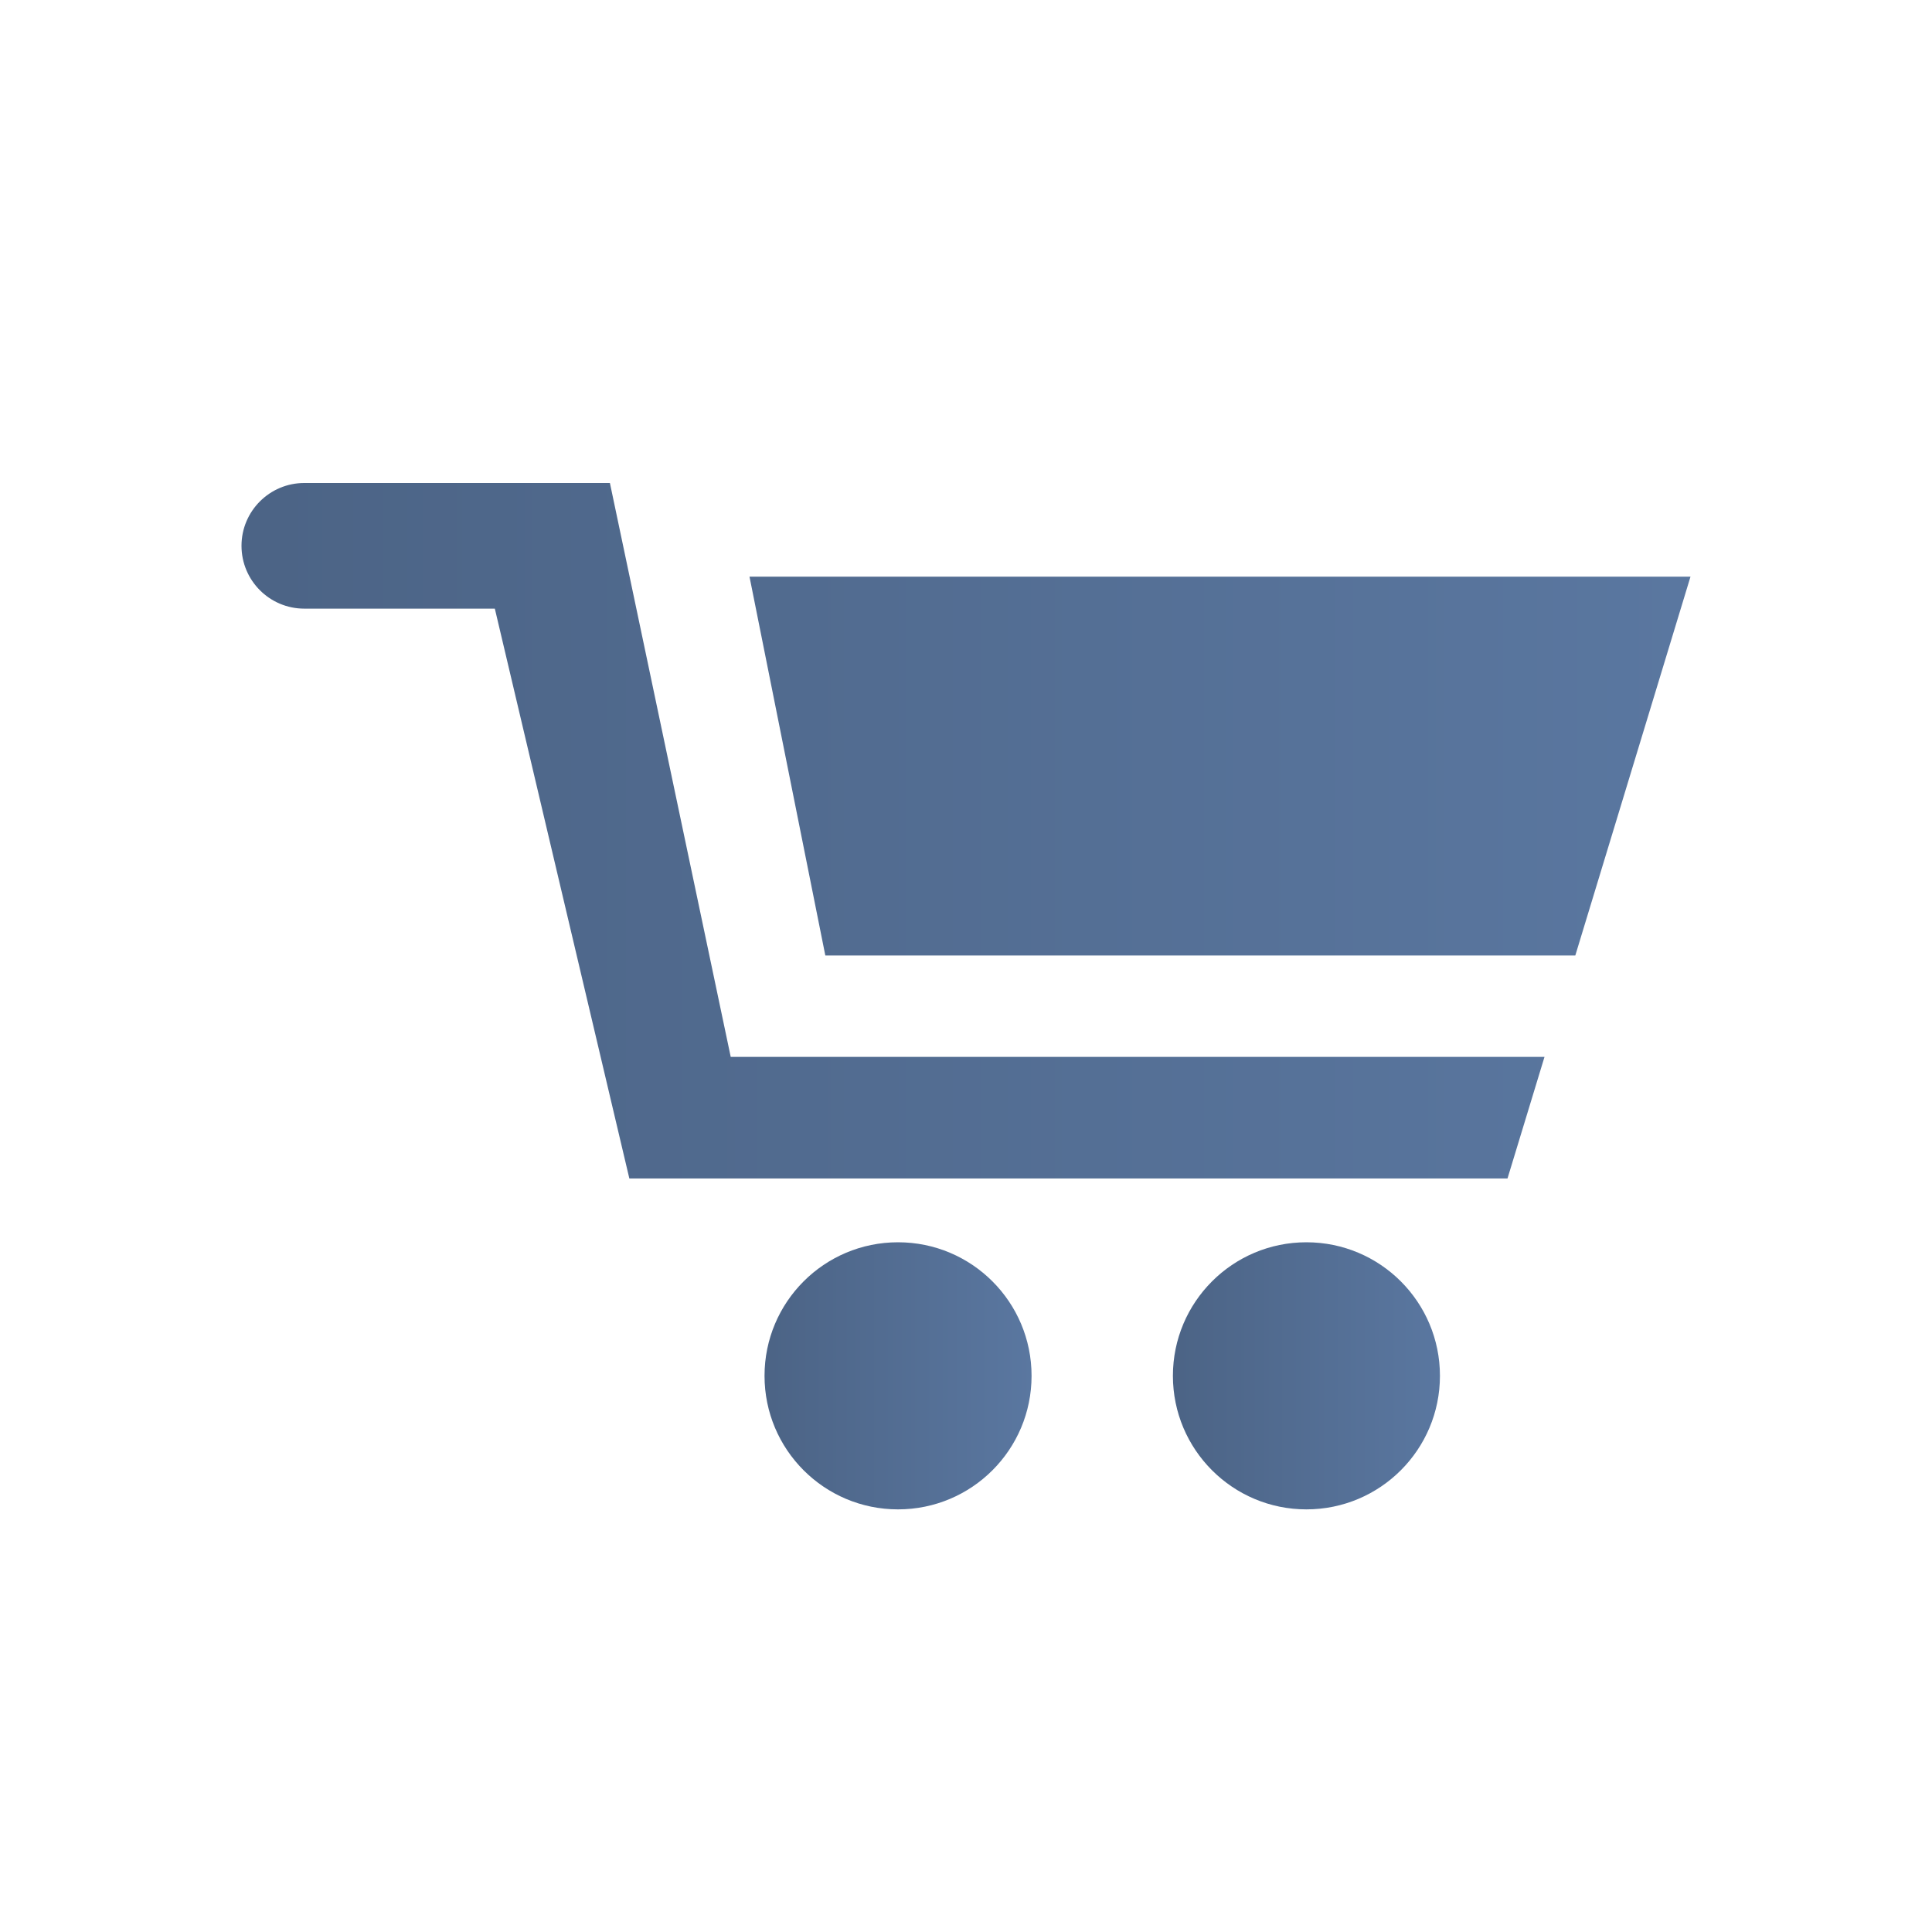 <?xml version="1.0" encoding="utf-8"?>
<!-- Generator: Adobe Illustrator 17.0.0, SVG Export Plug-In . SVG Version: 6.00 Build 0)  -->
<!DOCTYPE svg PUBLIC "-//W3C//DTD SVG 1.1//EN" "http://www.w3.org/Graphics/SVG/1.1/DTD/svg11.dtd">
<svg version="1.1" id="Layer_1" xmlns="http://www.w3.org/2000/svg" xmlns:xlink="http://www.w3.org/1999/xlink" x="0px" y="0px"
	 width="32px" height="32px" viewBox="0 0 32 32" enable-background="new 0 0 32 32" xml:space="preserve">
<g>
	<defs>
		<path id="SVGID_1_" d="M12.414,9.551l1.256,6.275h12.422L28,9.551H12.414z M5.04,8C4.466,8,4,8.466,4,9.04
			c0,0.575,0.466,1.041,1.04,1.041h3.156l2.228,9.438h14.545l0.613-2.014H12.103L10.102,8H5.04z"/>
	</defs>
	<clipPath id="SVGID_2_">
		<use xlink:href="#SVGID_1_"  overflow="visible"/>
	</clipPath>
	
		<linearGradient id="SVGID_3_" gradientUnits="userSpaceOnUse" x1="-119.625" y1="163.782" x2="-118.625" y2="163.782" gradientTransform="matrix(24 0 0 -24 2875 3944.519)">
		<stop  offset="0" style="stop-color:#4C6486"/>
		<stop  offset="0.02" style="stop-color:#4C6486"/>
		<stop  offset="1" style="stop-color:#5A77A0"/>
	</linearGradient>
	<rect x="4" y="8" clip-path="url(#SVGID_2_)" fill="url(#SVGID_3_)" width="24" height="11.519"/>
</g>
<g>
	<defs>
		<path id="SVGID_4_" d="M12.663,22.788c0,1.222,0.989,2.212,2.211,2.212c1.222,0,2.212-0.99,2.212-2.212s-0.99-2.212-2.212-2.212
			C13.652,20.576,12.663,21.566,12.663,22.788"/>
	</defs>
	<clipPath id="SVGID_5_">
		<use xlink:href="#SVGID_4_"  overflow="visible"/>
	</clipPath>
	
		<linearGradient id="SVGID_6_" gradientUnits="userSpaceOnUse" x1="-95.841" y1="188.562" x2="-94.842" y2="188.562" gradientTransform="matrix(4.424 0 0 -4.424 436.678 857.011)">
		<stop  offset="0" style="stop-color:#4C6486"/>
		<stop  offset="0.02" style="stop-color:#4C6486"/>
		<stop  offset="1" style="stop-color:#5A77A0"/>
	</linearGradient>
	<rect x="12.663" y="20.576" clip-path="url(#SVGID_5_)" fill="url(#SVGID_6_)" width="4.423" height="4.424"/>
</g>
<g>
	<defs>
		<path id="SVGID_7_" d="M19.427,22.788c0,1.222,0.99,2.212,2.211,2.212c1.222,0,2.212-0.99,2.212-2.212s-0.99-2.212-2.212-2.212
			C20.417,20.576,19.427,21.566,19.427,22.788"/>
	</defs>
	<clipPath id="SVGID_8_">
		<use xlink:href="#SVGID_7_"  overflow="visible"/>
	</clipPath>
	
		<linearGradient id="SVGID_9_" gradientUnits="userSpaceOnUse" x1="-95.842" y1="188.562" x2="-94.842" y2="188.562" gradientTransform="matrix(4.424 0 0 -4.424 443.442 857.011)">
		<stop  offset="0" style="stop-color:#4C6486"/>
		<stop  offset="0.02" style="stop-color:#4C6486"/>
		<stop  offset="1" style="stop-color:#5A77A0"/>
	</linearGradient>
	<rect x="19.427" y="20.576" clip-path="url(#SVGID_8_)" fill="url(#SVGID_9_)" width="4.423" height="4.424"/>
</g>
</svg>
